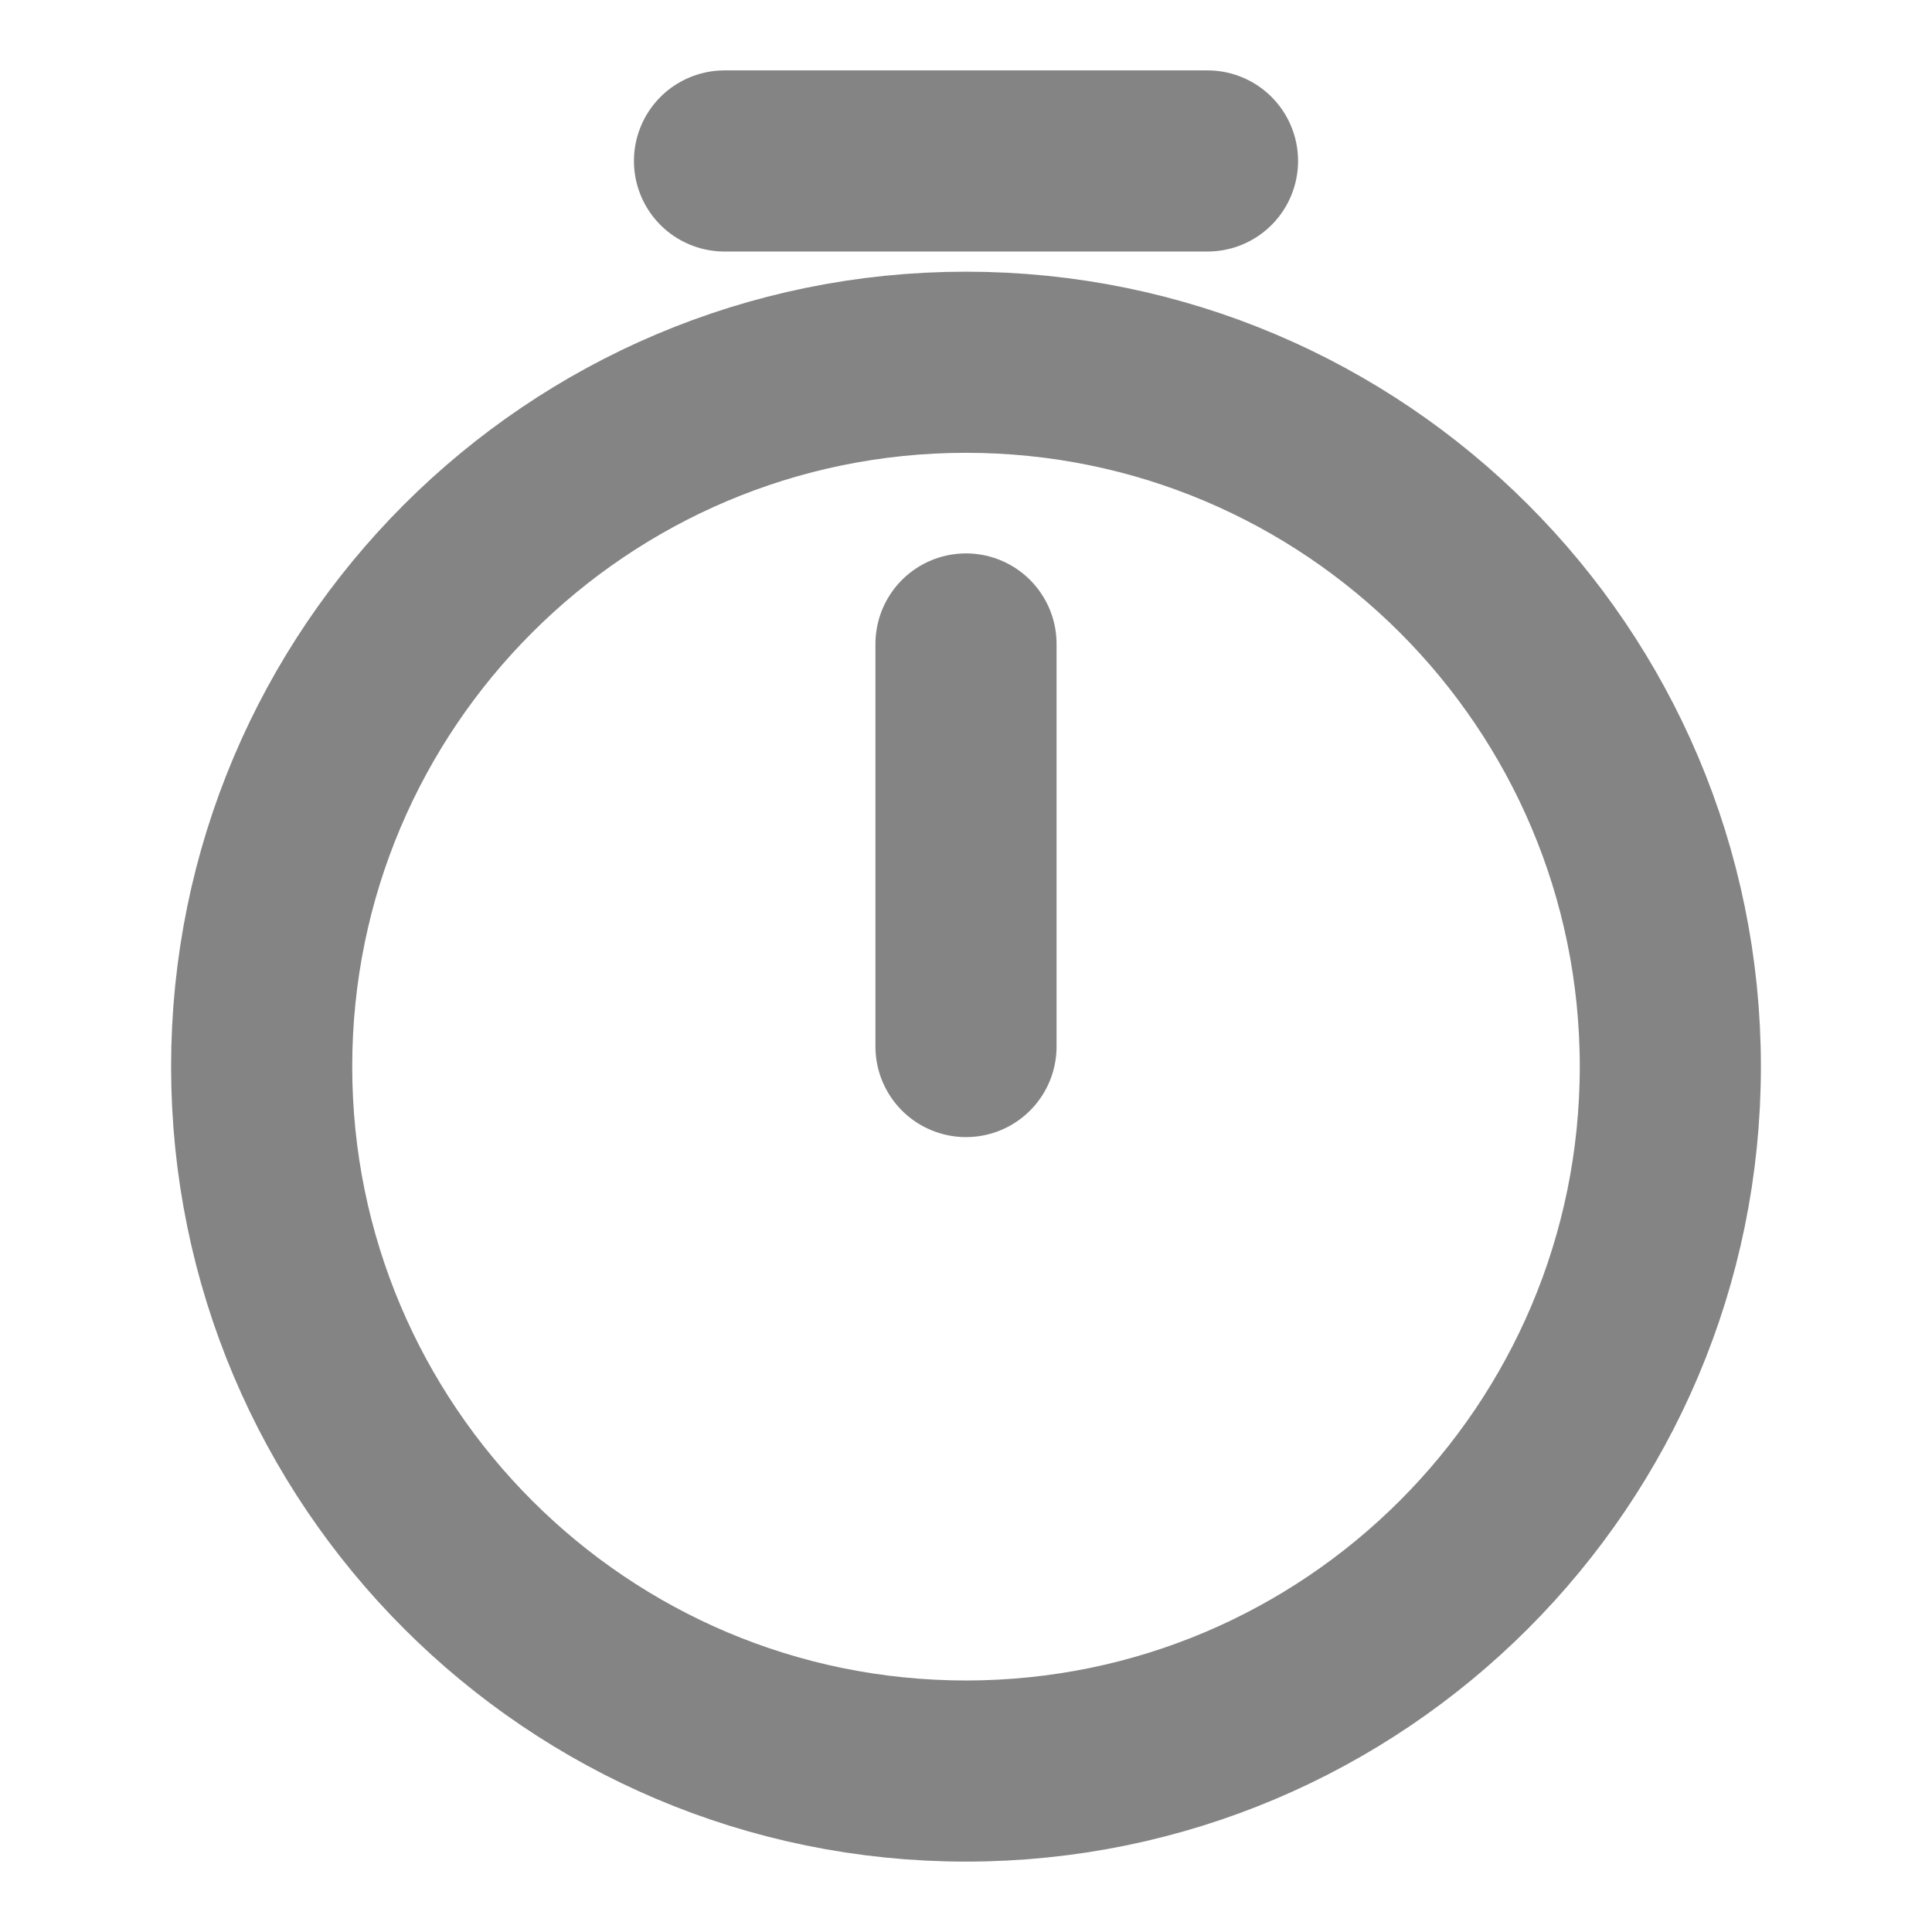 <svg width="16" height="16" viewBox="0 0 16 16" fill="none" xmlns="http://www.w3.org/2000/svg">
<path d="M13.833 8.833C13.833 12.053 11.22 14.667 8 14.667C4.78 14.667 2.167 12.053 2.167 8.833C2.167 5.613 4.78 3 8 3C11.22 3 13.833 5.613 13.833 8.833Z" stroke="#848484" stroke-width="1.5" stroke-linecap="round" stroke-linejoin="round"/>
<path d="M8 5.333V8.667" stroke="#848484" stroke-width="1.5" stroke-linecap="round" stroke-linejoin="round"/>
<path d="M6 1.333H10" stroke="#848484" stroke-width="1.5" stroke-miterlimit="10" stroke-linecap="round" stroke-linejoin="round"/>
</svg>

